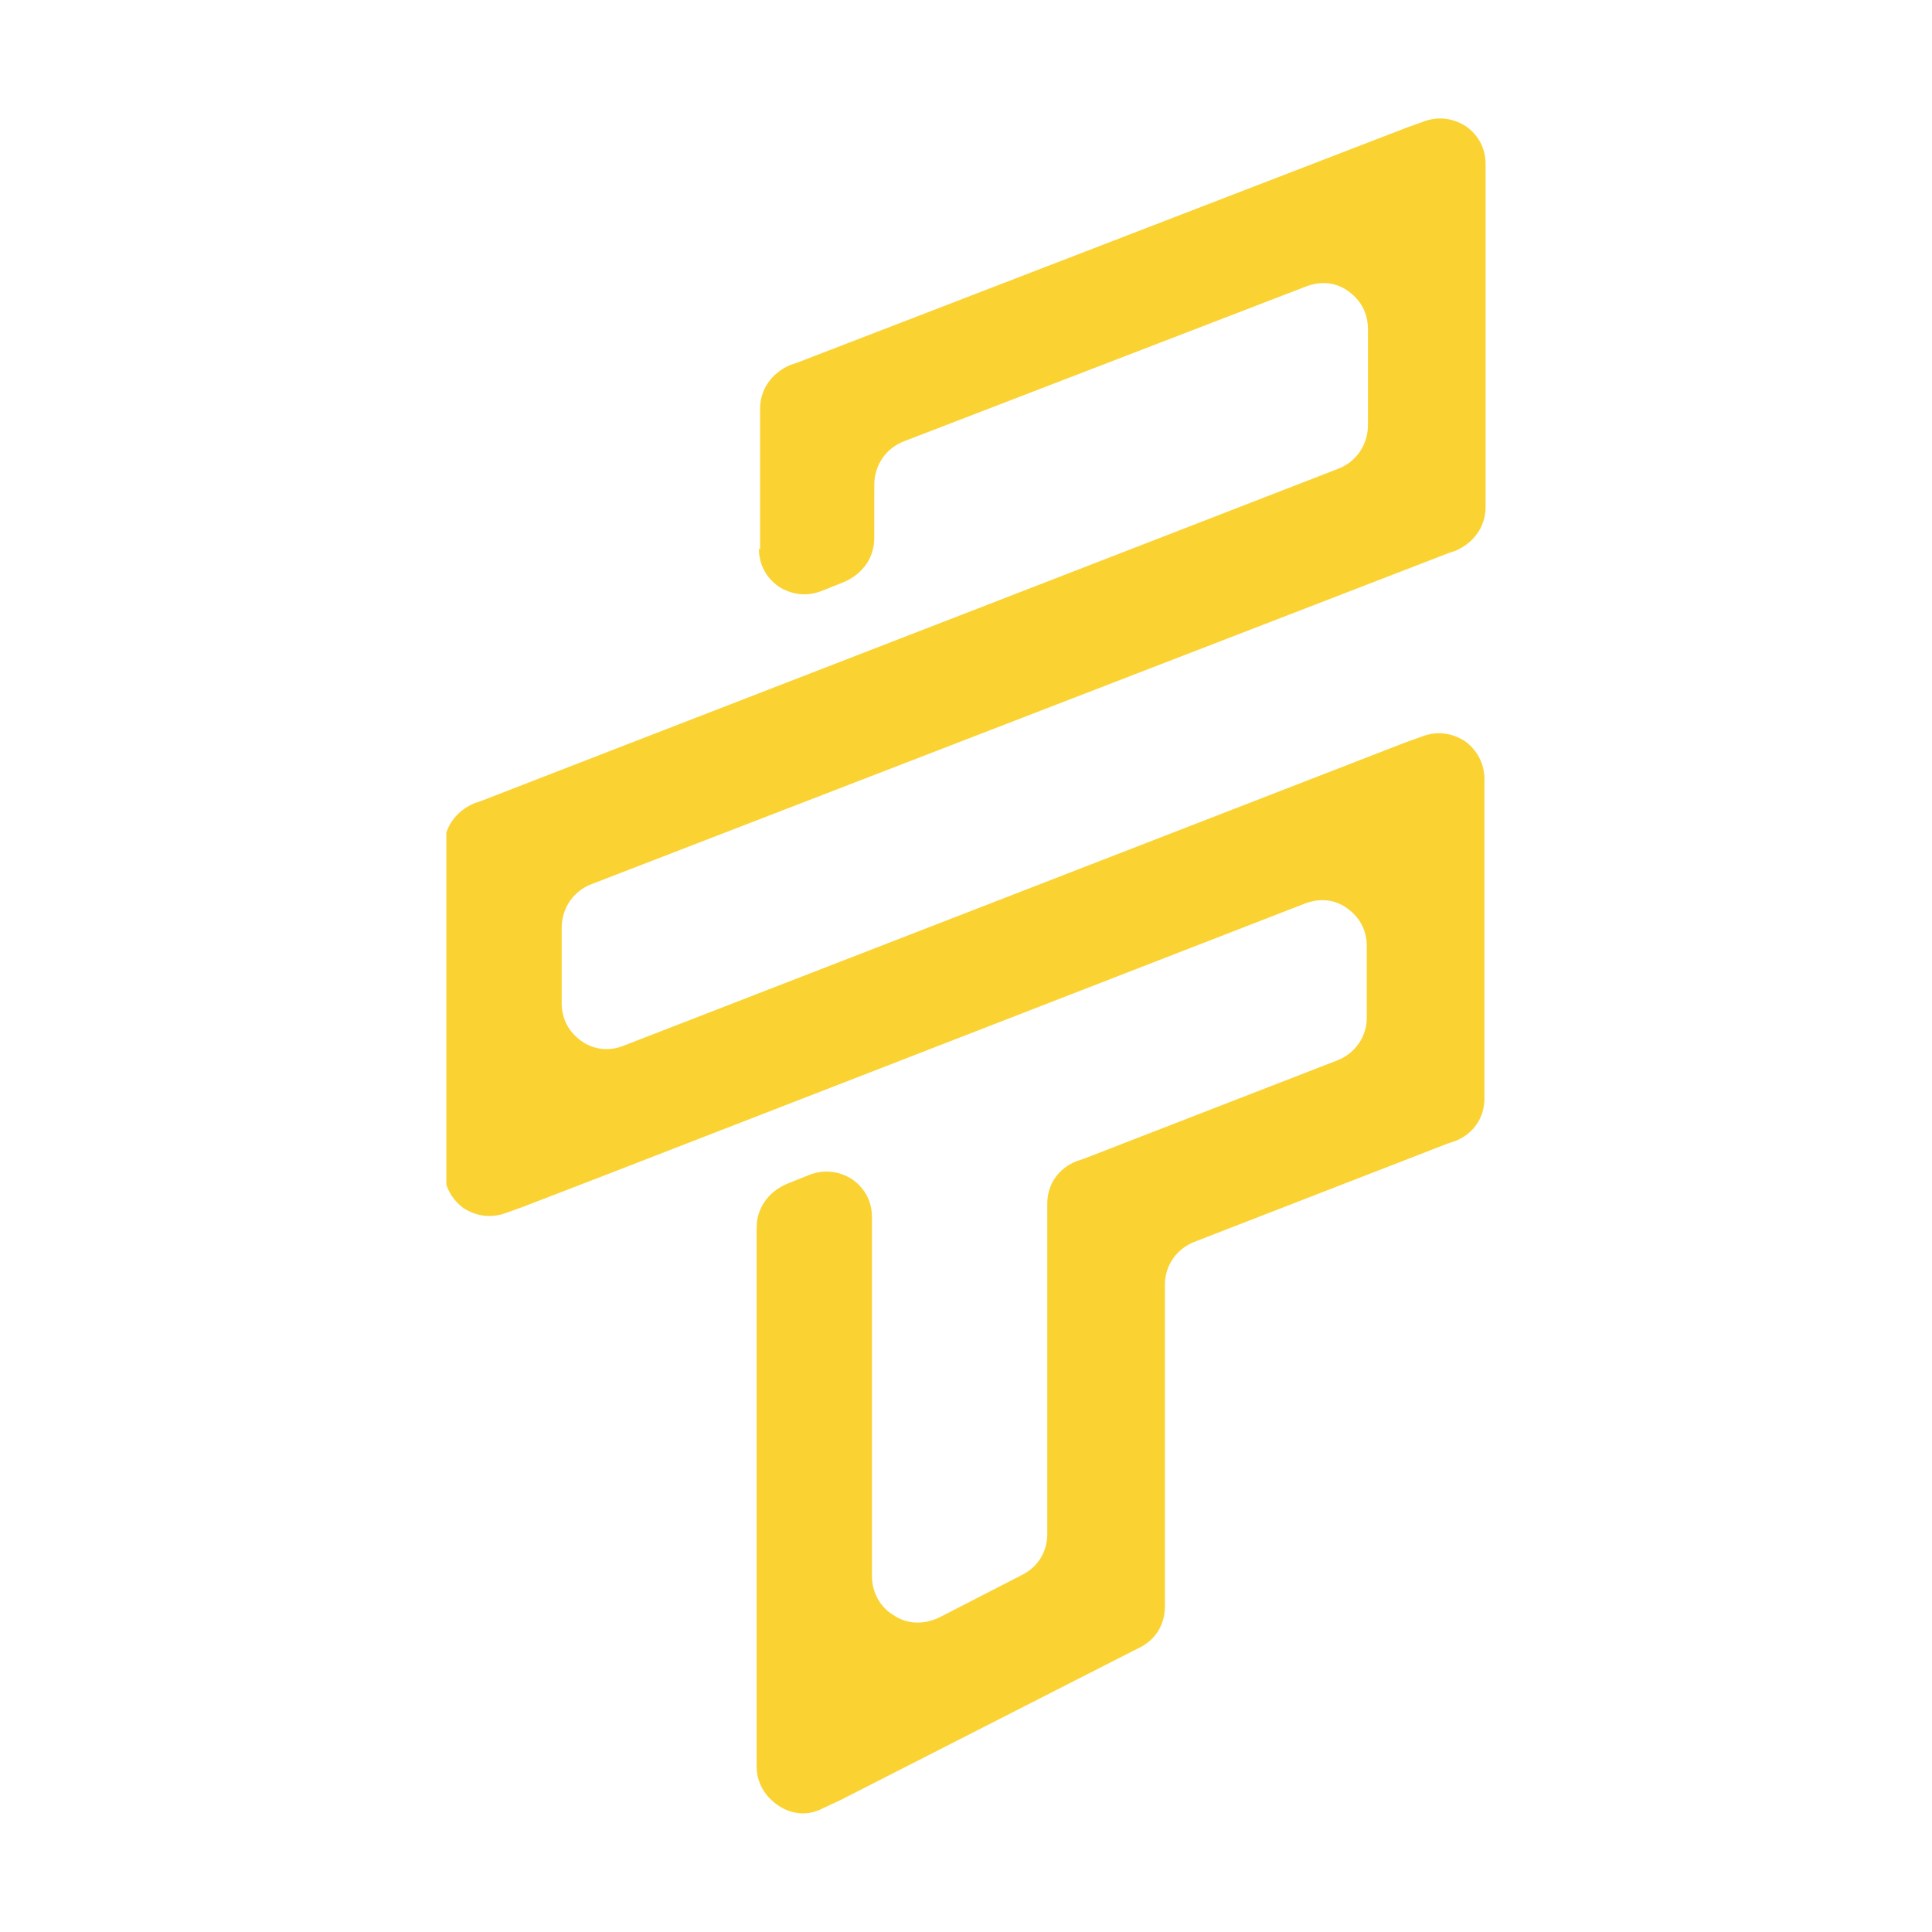 <svg xmlns="http://www.w3.org/2000/svg" xmlns:xlink="http://www.w3.org/1999/xlink" width="500" zoomAndPan="magnify" viewBox="0 0 375 375" height="500" preserveAspectRatio="xMidYMid meet" version="1.0"><defs><clipPath id="9951bbf690"><path d="M 86.637 22 L 288.387 22 L 288.387 352 L 86.637 352 Z M 86.637 22 " clip-rule="nonzero"/></clipPath></defs><g clip-path="url(#9951bbf690)"><path fill="#fad333" d="M 147.531 106.676 L 147.531 79.363 C 147.531 75.555 149.773 72.422 153.355 70.855 L 154.695 70.406 L 273.129 24.734 L 276.262 23.617 C 279.172 22.496 282.086 22.945 284.547 24.512 C 287.008 26.305 288.352 28.766 288.352 31.898 L 288.352 98.391 C 288.352 102.199 286.113 105.332 282.531 106.898 L 281.188 107.348 L 114.848 171.602 C 111.266 172.945 109.027 176.301 109.027 180.109 L 109.027 194.66 C 109.027 197.793 110.367 200.258 112.832 202.047 C 115.293 203.84 118.43 204.062 121.113 202.945 L 272.906 144.062 L 276.039 142.945 C 278.949 141.824 281.859 142.273 284.324 143.84 C 286.785 145.629 288.129 148.316 288.129 151.227 L 288.129 213.242 C 288.129 217.047 285.891 220.184 282.309 221.527 L 280.965 221.973 L 231.934 241.004 C 228.352 242.348 226.113 245.703 226.113 249.285 L 226.113 311.75 C 226.113 315.332 224.324 318.242 221.188 319.809 L 219.848 320.48 L 163.203 349.359 L 159.848 350.926 C 156.938 352.496 153.801 352.27 151.113 350.48 C 148.43 348.688 146.859 346.004 146.859 342.867 L 146.859 238.316 C 146.859 234.512 149.102 231.375 152.684 229.809 L 157.16 228.02 C 160.07 226.898 162.98 227.348 165.441 228.914 C 167.906 230.703 169.25 233.168 169.25 236.301 L 169.25 305.93 C 169.25 309.062 170.816 311.973 173.504 313.539 C 176.188 315.332 179.324 315.332 182.234 313.988 L 198.352 305.703 C 201.488 304.137 203.277 301.227 203.277 297.645 L 203.277 233.613 C 203.277 229.809 205.516 226.676 209.098 225.332 L 210.441 224.883 L 259.473 205.855 C 263.055 204.512 265.293 201.152 265.293 197.57 L 265.293 183.691 C 265.293 180.555 263.949 178.094 261.488 176.301 C 259.023 174.512 256.113 174.289 253.203 175.406 L 162.086 210.781 L 117.086 228.242 L 101.414 234.285 L 98.281 235.406 C 95.367 236.527 92.457 236.078 89.996 234.512 C 87.535 232.719 86.191 230.031 86.191 227.121 L 86.191 164.438 C 86.191 160.629 88.43 157.496 92.012 155.93 L 93.355 155.48 L 119.324 145.406 L 193.875 116.527 L 259.695 91.004 C 263.277 89.66 265.516 86.305 265.516 82.496 L 265.516 63.914 C 265.516 60.781 264.172 58.316 261.711 56.527 C 259.25 54.734 256.34 54.512 253.426 55.633 L 175.52 85.633 C 171.938 86.973 169.695 90.332 169.695 94.137 L 169.695 104.438 C 169.695 108.242 167.457 111.379 163.875 112.945 L 159.398 114.734 C 156.488 115.855 153.578 115.406 151.113 113.84 C 148.652 112.051 147.309 109.586 147.309 106.453 Z M 147.531 106.676 " fill-opacity="1" fill-rule="evenodd"/></g></svg>